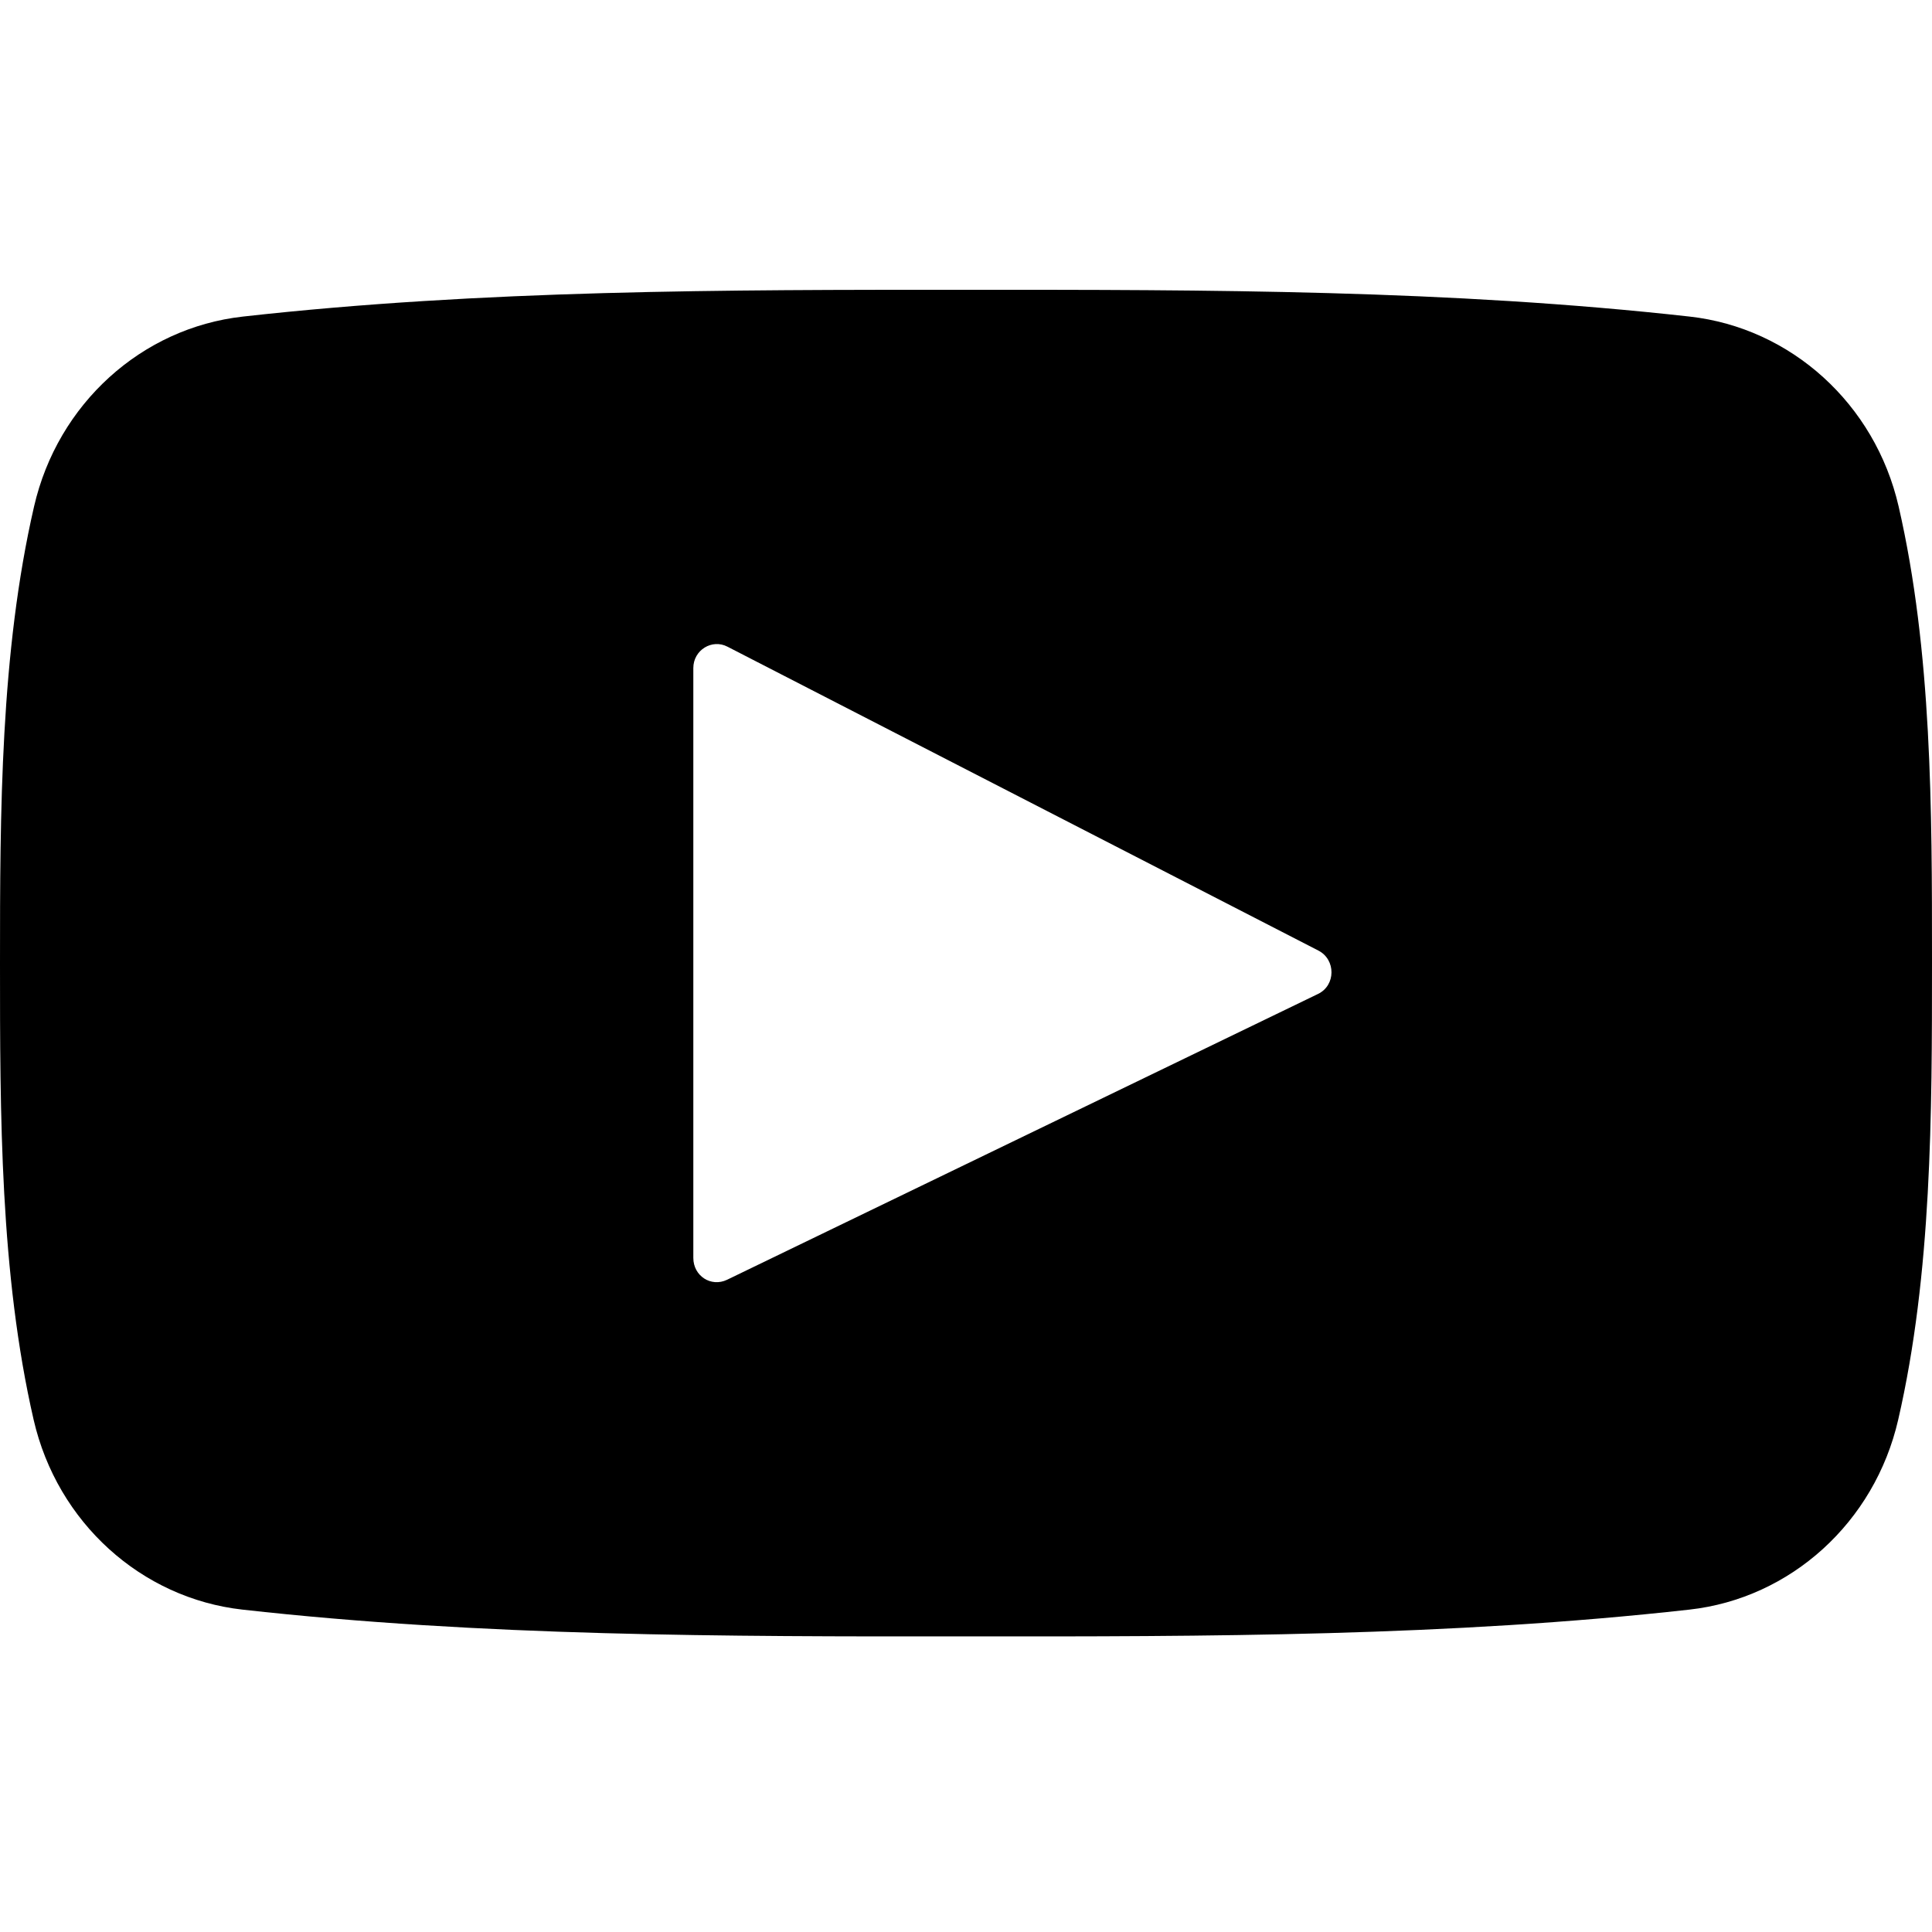 <svg width="22" height="22" viewBox="0 0 22 22" fill="none" xmlns="http://www.w3.org/2000/svg">
<g clip-path="url(#clip0)">
<path fill-rule="evenodd" clip-rule="evenodd" d="M19.241 3.605C20.393 3.734 21.351 4.597 21.62 5.767C22 7.419 22 9.222 22 10.925V10.967C22 12.682 21.999 14.501 21.615 16.167C21.346 17.337 20.389 18.201 19.237 18.329C16.509 18.634 13.749 18.636 10.999 18.634C8.25 18.636 5.489 18.634 2.761 18.329C1.609 18.2 0.652 17.337 0.383 16.167C0 14.501 0 12.683 0 10.967C0 9.252 0.004 7.433 0.388 5.767C0.657 4.597 1.613 3.734 2.765 3.605C5.493 3.3 8.255 3.299 11.004 3.3C13.752 3.299 16.513 3.3 19.241 3.605ZM8.279 14.573L15.009 11.318C15.212 11.22 15.212 10.928 15.014 10.825L8.284 7.364C8.108 7.272 7.895 7.402 7.895 7.607V14.324C7.895 14.53 8.097 14.66 8.279 14.573Z" fill="black"/>
</g>
<defs>
<clipPath id="clip0">
<rect width="22" height="22" fill="white"/>
</clipPath>
</defs>
</svg>
